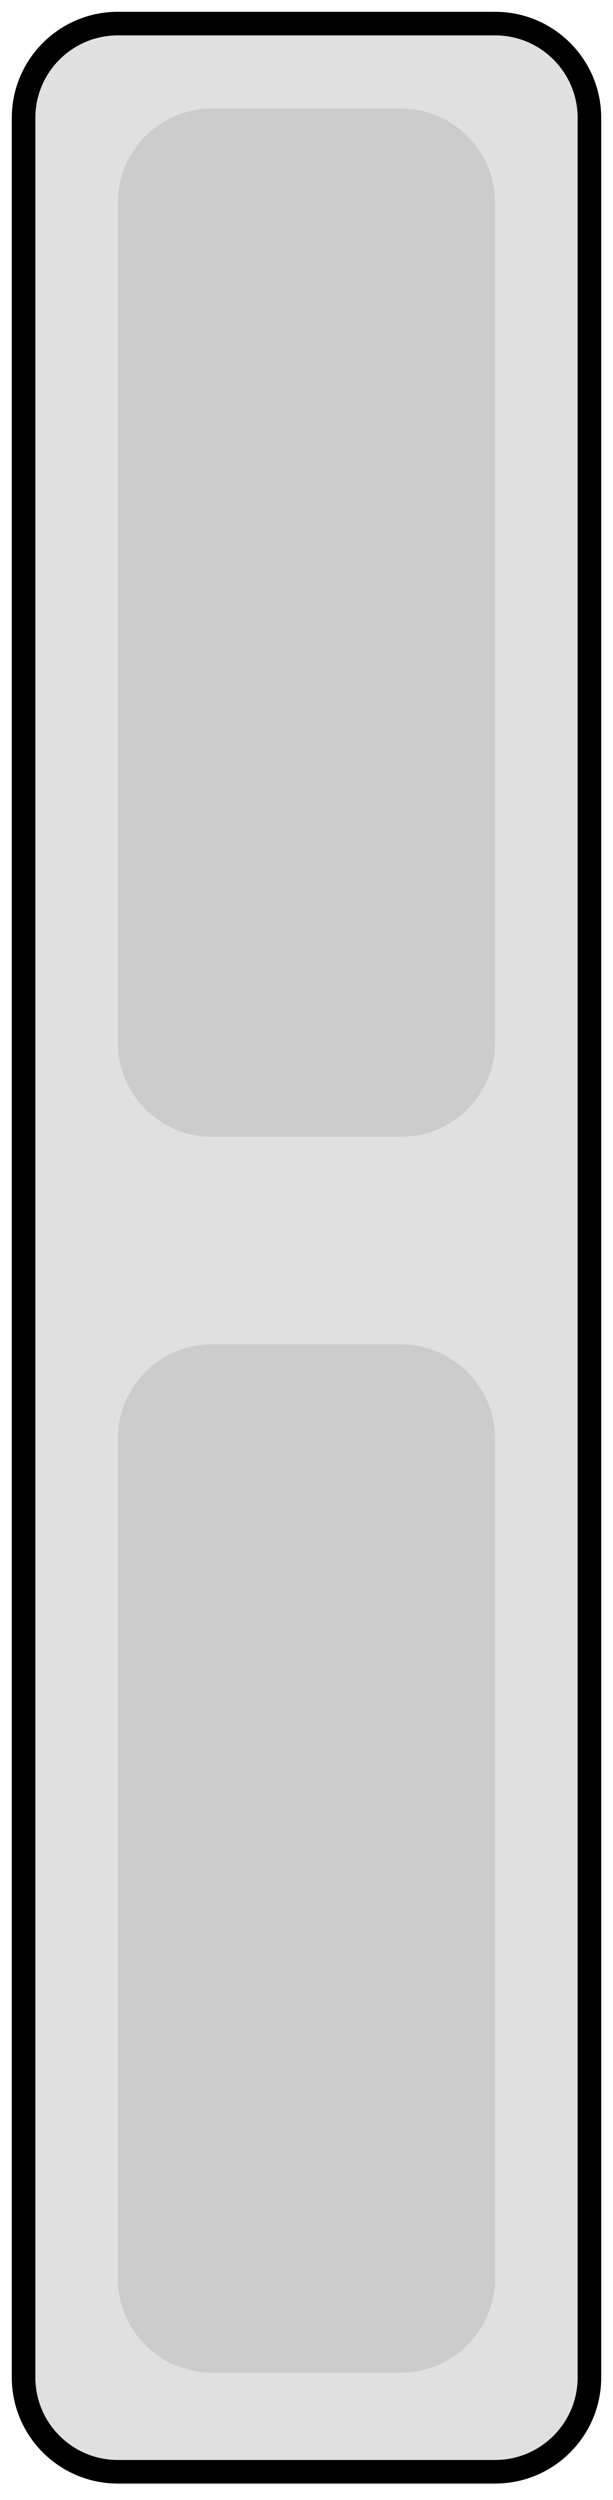 <svg width="26" height="106" viewBox="0 0 26 106" fill="none" xmlns="http://www.w3.org/2000/svg">
<path d="M21 1H5C2.791 1 1 2.791 1 5V100.8C1 103.009 2.791 104.8 5 104.8H21C23.209 104.8 25 103.009 25 100.8V5C25 2.791 23.209 1 21 1Z" fill="#E0E0E0" stroke="black" stroke-miterlimit="10"/>
<path d="M16.997 4.601H8.997C6.788 4.601 4.997 6.391 4.997 8.601V44.201C4.997 46.41 6.788 48.201 8.997 48.201H16.997C19.206 48.201 20.997 46.41 20.997 44.201V8.601C20.997 6.391 19.206 4.601 16.997 4.601Z" fill="#CCCCCC"/>
<path d="M16.997 56.999H8.997C6.788 56.999 4.997 58.79 4.997 60.999V96.6C4.997 98.809 6.788 100.599 8.997 100.599H16.997C19.206 100.599 20.997 98.809 20.997 96.6V60.999C20.997 58.79 19.206 56.999 16.997 56.999Z" fill="#CCCCCC"/>
</svg>
